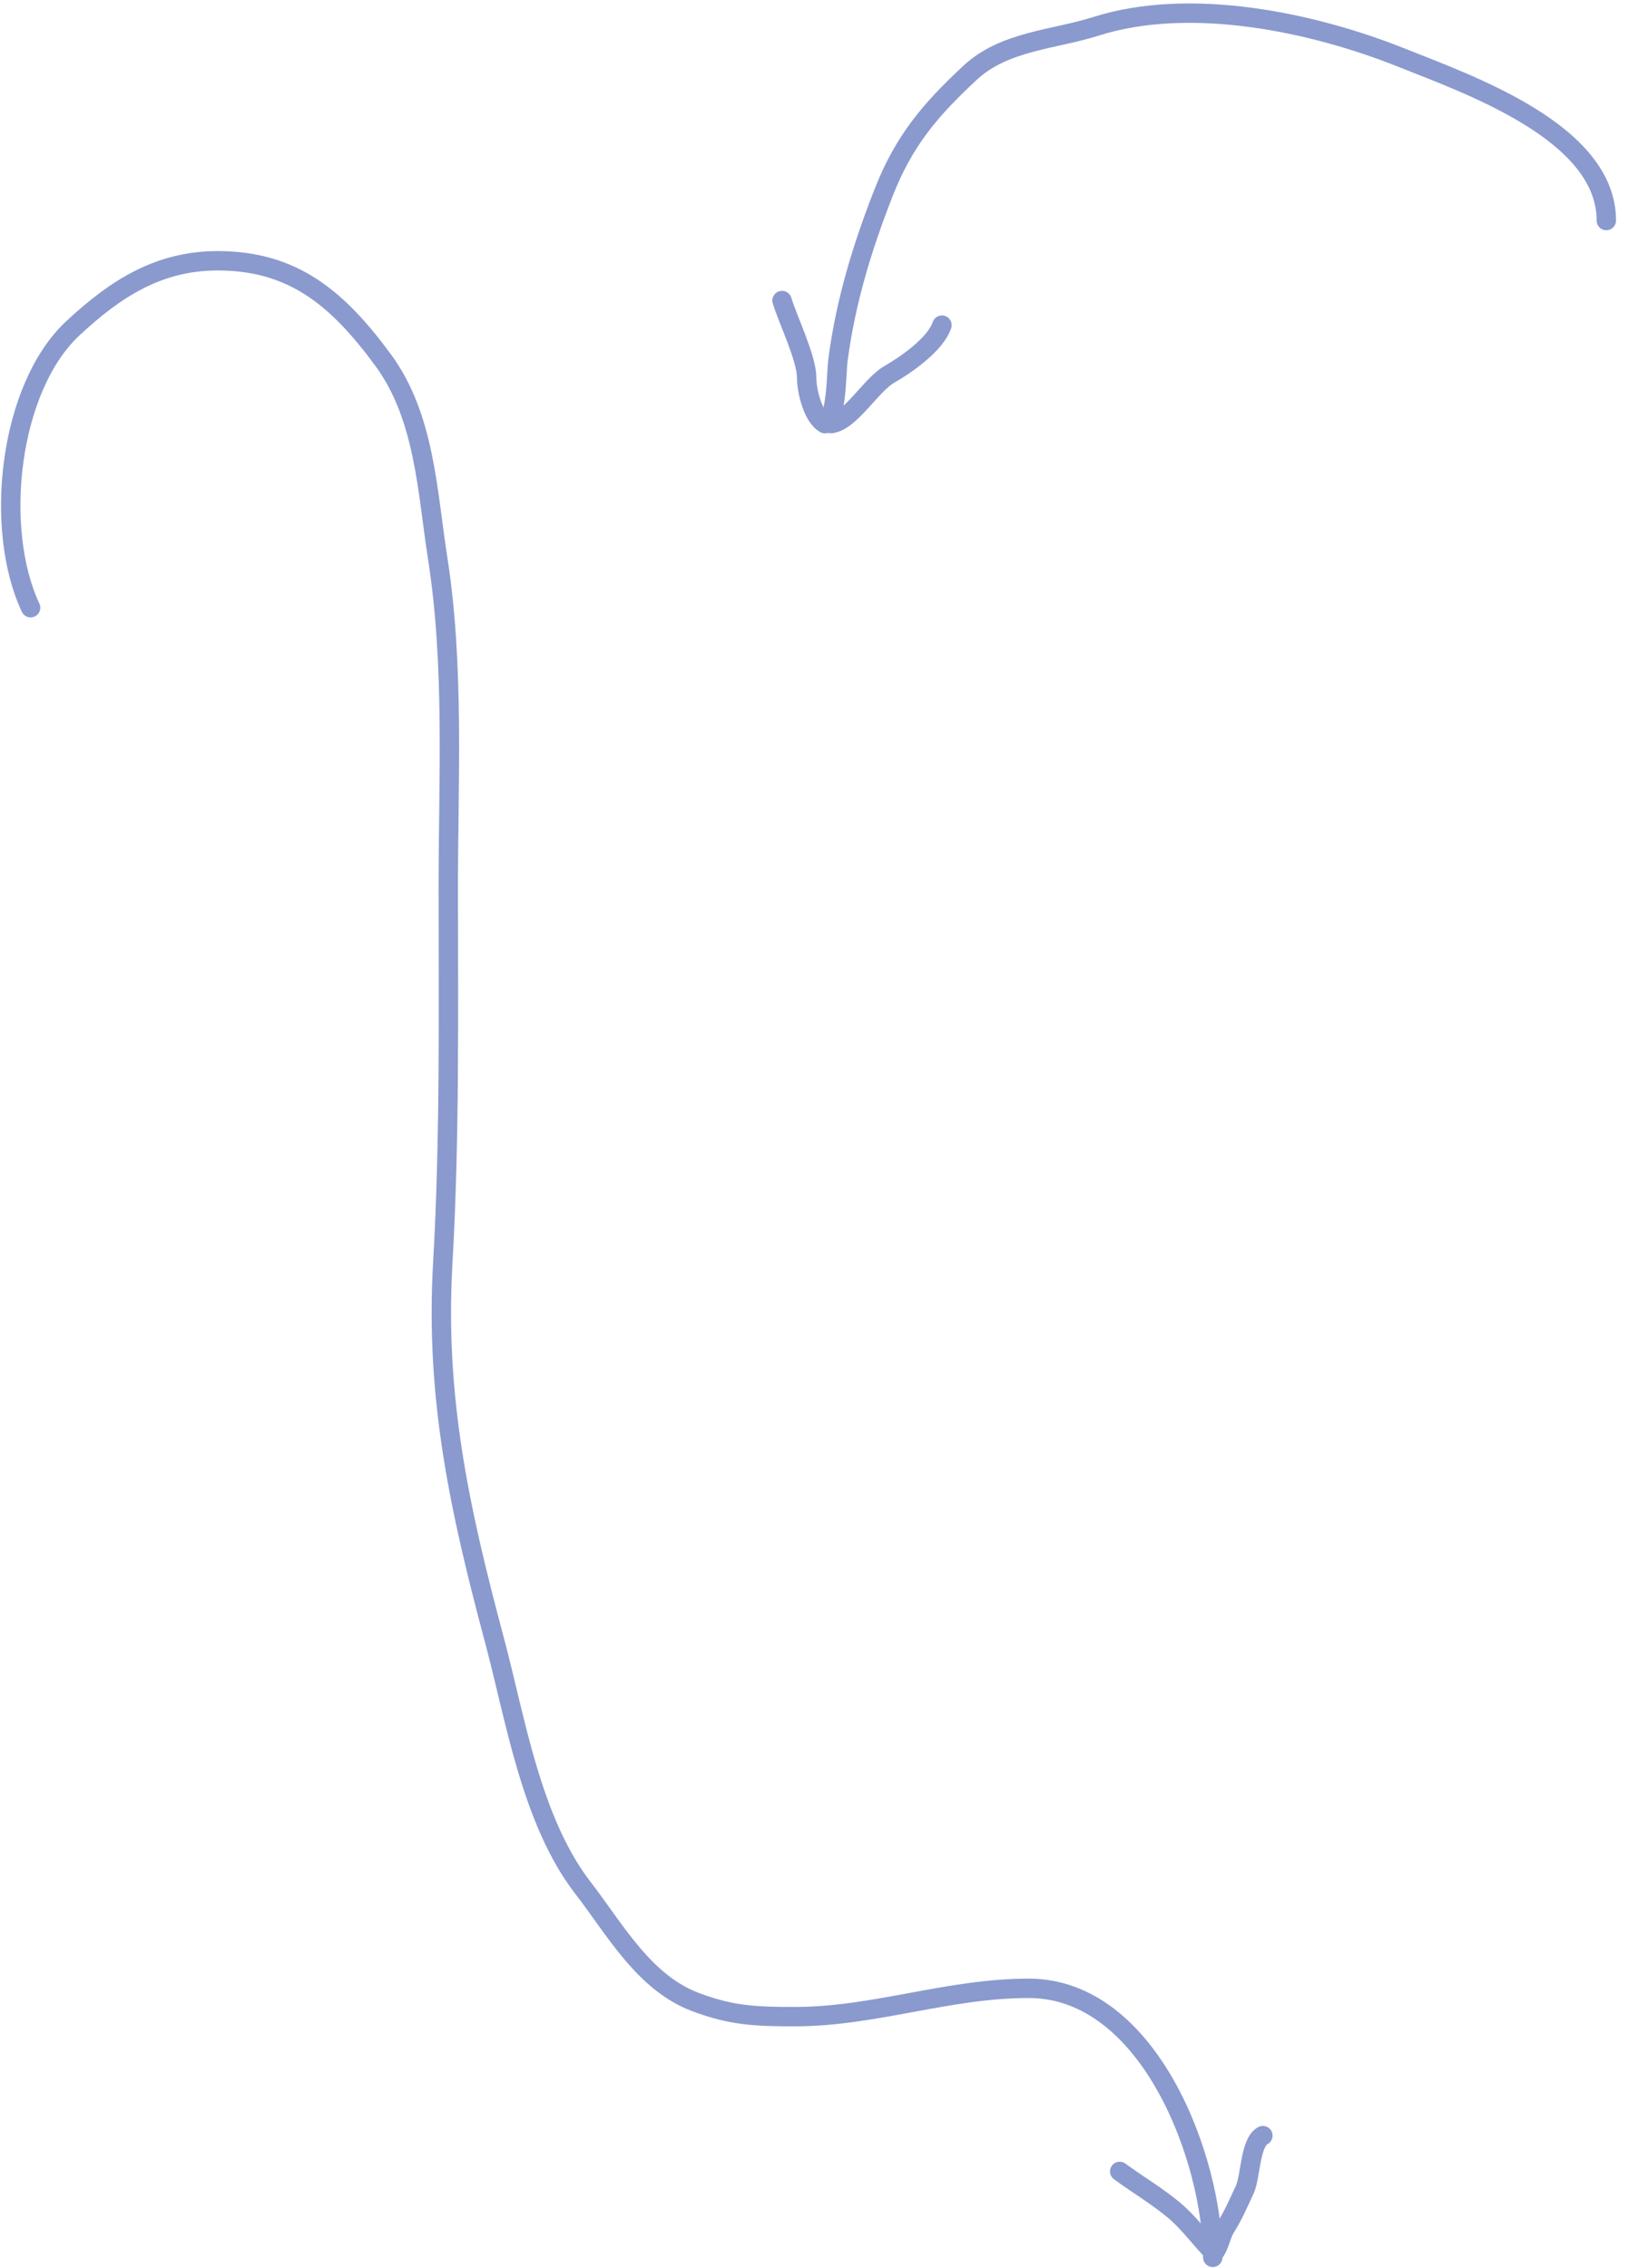 <svg xmlns="http://www.w3.org/2000/svg" width="84" height="117" fill="none" viewBox="0 0 84 117"><path stroke="#8A9ACE" stroke-linecap="round" d="M1.58 31.349C-.338 27.27.456 20.002 3.773 16.922c2.171-2.016 4.389-3.47 7.467-3.47 3.925 0 6.217 1.986 8.522 5.114 2.161 2.933 2.28 6.772 2.82 10.226.869 5.558.548 11.39.548 17.004 0 6.46.084 12.907-.284 19.357-.398 6.96.869 12.736 2.678 19.499 1.057 3.948 1.881 9.274 4.545 12.722 1.672 2.164 3.156 4.904 5.824 5.905 1.835.688 3.038.75 5.113.75 4.135 0 7.887-1.461 12.073-1.461 6.238 0 9.496 8.853 9.496 13.879"/><path stroke="#8A9ACE" stroke-linecap="round" d="M57.774 112.013c.974.716 1.9 1.246 2.817 2.014.772.647 1.343 1.474 2.052 2.183m0 0c.29-.363.345-.907.596-1.306.395-.627.677-1.29.99-1.959.299-.641.269-2.447.932-2.779m17.721-98.789c0-4.541-7.075-7.006-10.545-8.394-4.598-1.84-10.918-3.175-15.8-1.622-2.155.686-4.718.745-6.49 2.398-2.03 1.896-3.395 3.467-4.46 6.19-1.102 2.814-1.943 5.567-2.346 8.587-.103.777-.047 3.004-.67 3.315"/><path stroke="#8A9ACE" stroke-linecap="round" d="M40.35 15.503c.313 1.02 1.27 2.982 1.27 3.968 0 .719.343 2.076.951 2.38m.319-.001c1-.124 2.05-1.997 2.997-2.538.837-.479 2.382-1.54 2.715-2.54"/></svg>